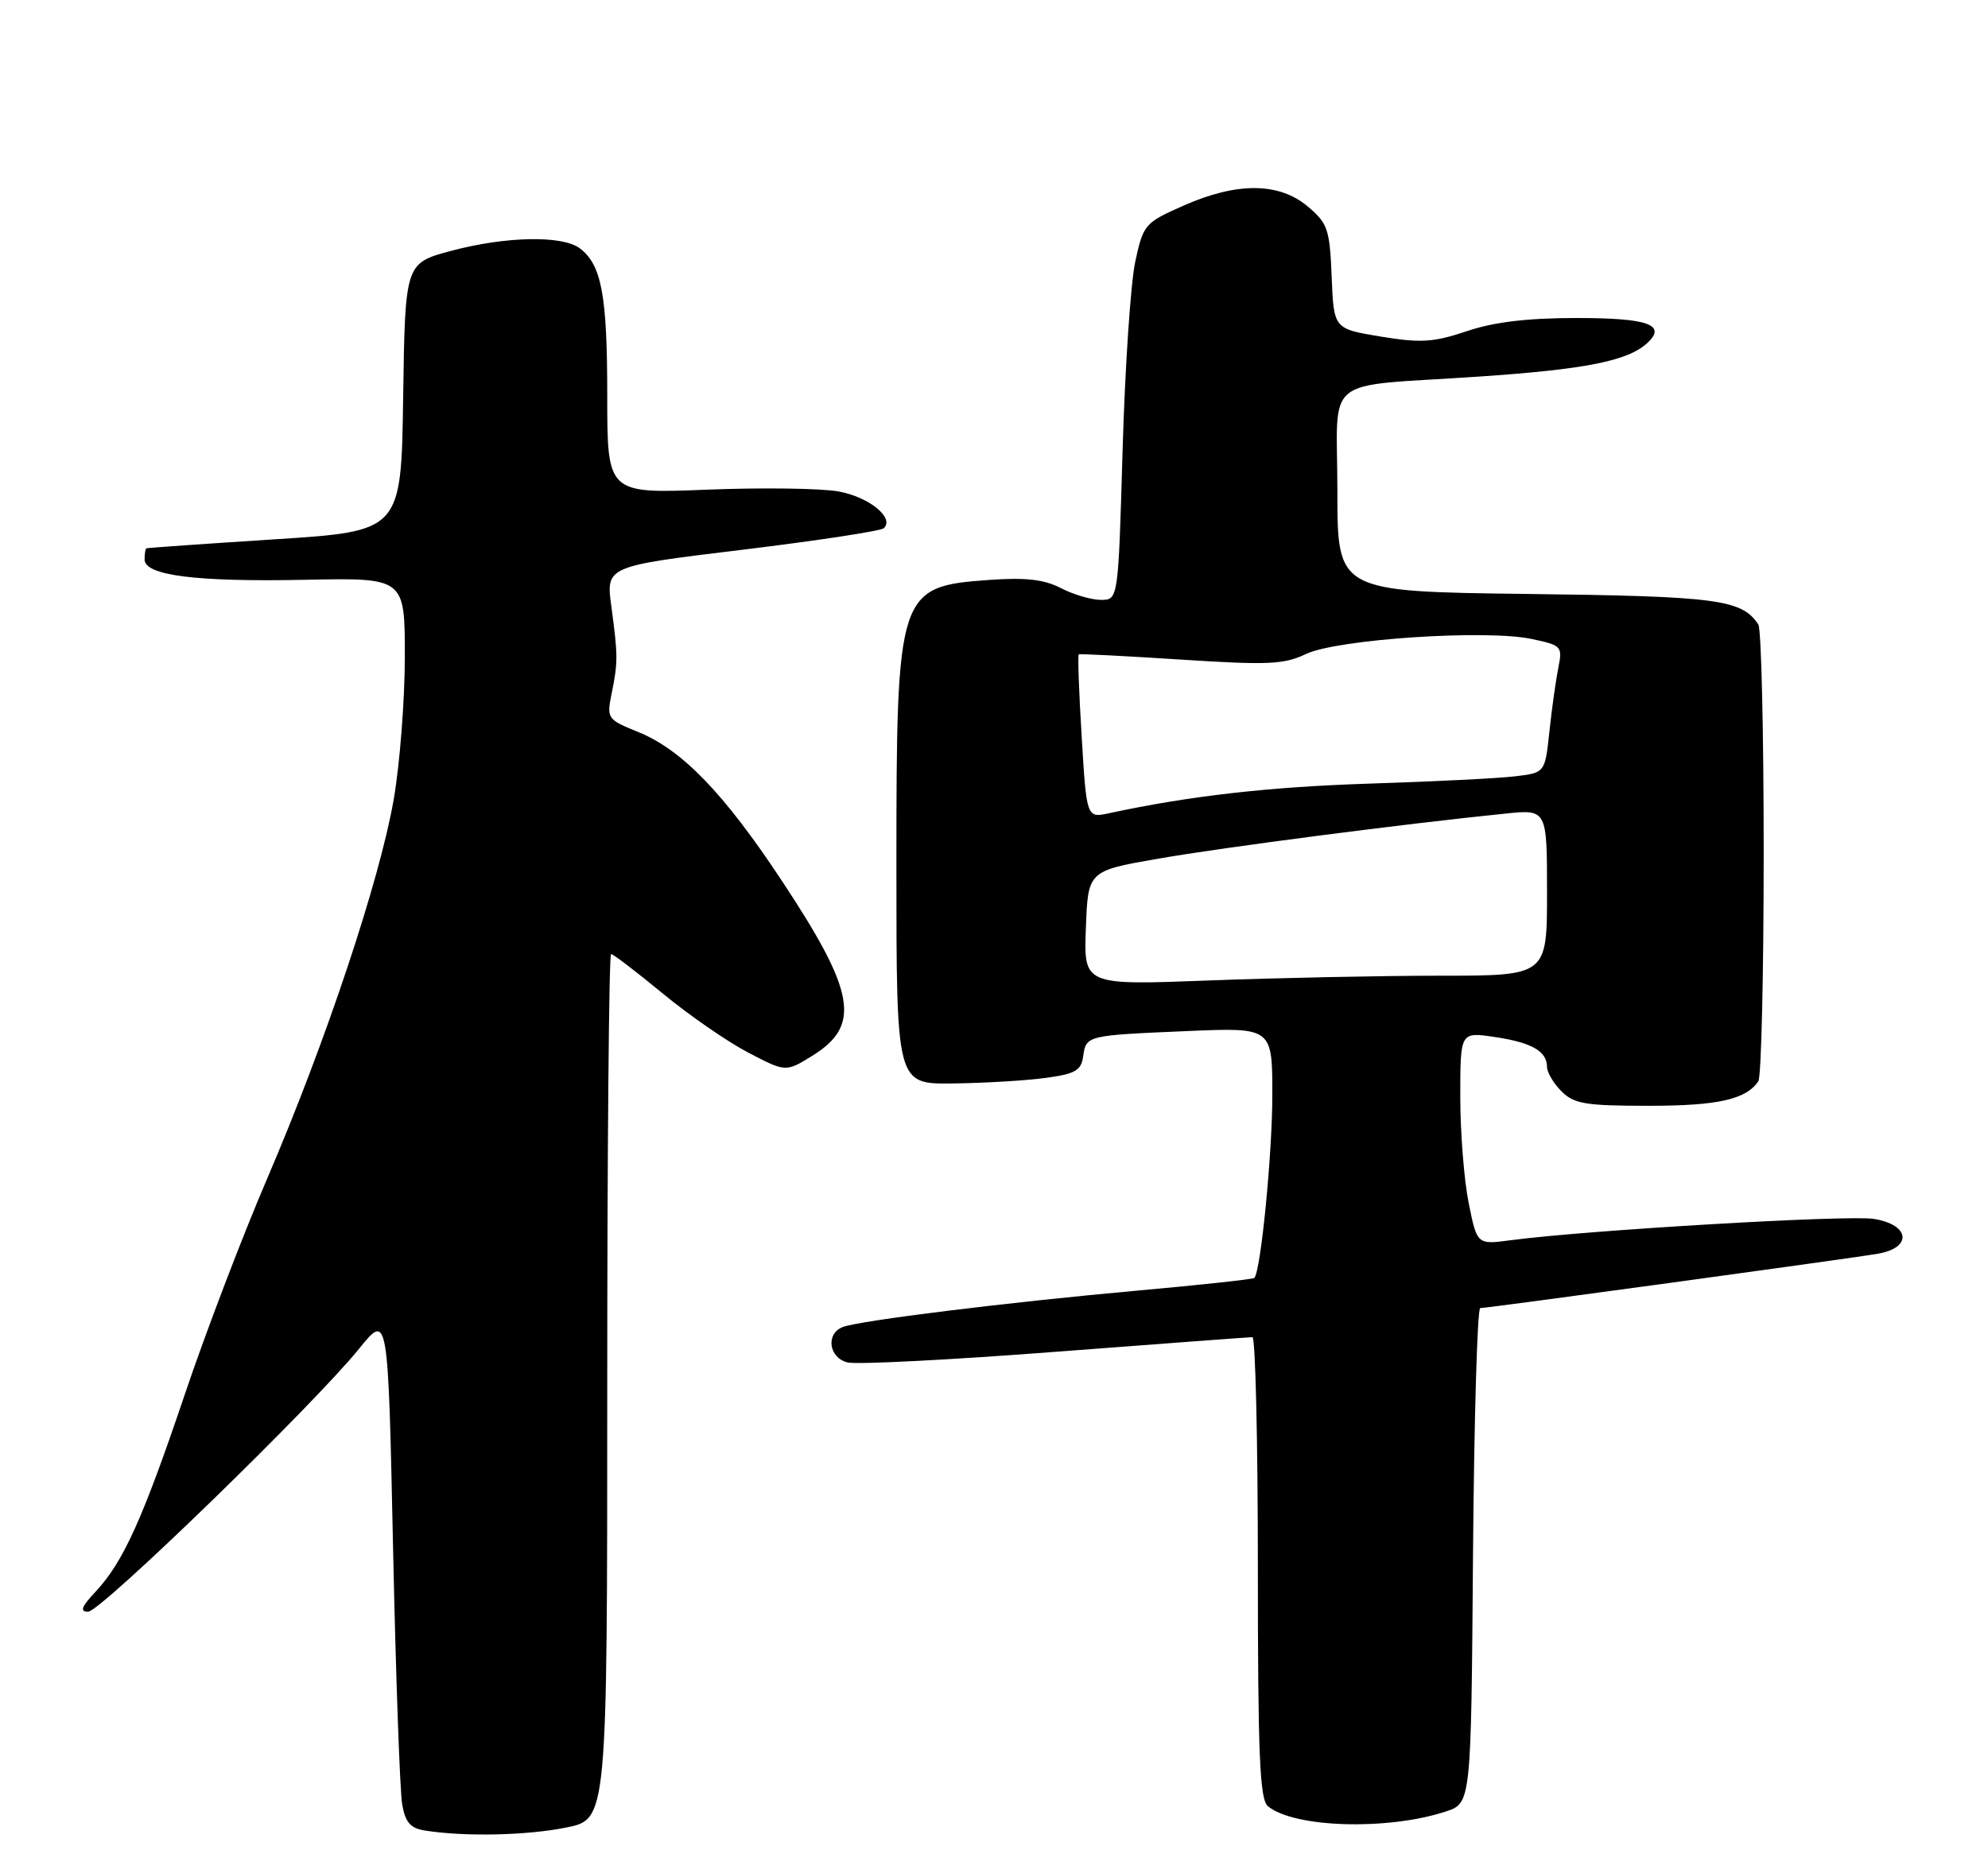 <?xml version="1.0" encoding="UTF-8" standalone="no"?>
<!DOCTYPE svg PUBLIC "-//W3C//DTD SVG 1.1//EN" "http://www.w3.org/Graphics/SVG/1.1/DTD/svg11.dtd" >
<svg xmlns="http://www.w3.org/2000/svg" xmlns:xlink="http://www.w3.org/1999/xlink" version="1.1" viewBox="0 0 275 256">
 <g >
 <path fill="currentColor"
d=" M 78.33 252.86 C 84.00 251.72 84.00 251.72 84.00 191.86 C 84.00 158.94 84.24 132.00 84.53 132.00 C 84.82 132.00 88.02 134.45 91.65 137.44 C 95.28 140.44 100.60 144.12 103.47 145.62 C 108.69 148.35 108.69 148.35 112.35 146.09 C 119.17 141.88 118.36 137.26 108.05 121.71 C 100.10 109.70 94.32 103.73 88.28 101.28 C 84.01 99.55 83.91 99.41 84.60 96.00 C 85.49 91.60 85.49 90.75 84.57 83.93 C 83.81 78.35 83.81 78.35 102.66 76.07 C 113.02 74.81 121.84 73.47 122.25 73.09 C 123.79 71.67 120.24 68.78 116.01 68.00 C 113.61 67.56 105.42 67.45 97.82 67.75 C 84.00 68.30 84.00 68.30 84.00 54.71 C 84.00 40.82 83.22 36.65 80.21 34.36 C 77.81 32.54 69.98 32.69 62.44 34.70 C 56.04 36.41 56.04 36.41 55.77 54.95 C 55.50 73.50 55.50 73.50 38.00 74.62 C 28.38 75.24 20.39 75.80 20.25 75.87 C 20.11 75.94 20.00 76.64 20.00 77.41 C 20.00 79.63 27.14 80.53 42.25 80.22 C 56.00 79.94 56.00 79.94 56.00 90.84 C 56.00 96.83 55.31 105.73 54.46 110.62 C 52.52 121.81 45.05 144.20 36.99 163.00 C 33.56 170.97 28.41 184.47 25.54 193.00 C 19.74 210.18 17.04 216.16 13.20 220.25 C 11.26 222.32 11.01 223.00 12.19 223.00 C 13.93 223.00 43.41 194.37 49.70 186.58 C 53.68 181.66 53.68 181.66 54.37 214.08 C 54.75 231.91 55.32 247.94 55.64 249.69 C 56.08 252.19 56.79 252.98 58.86 253.29 C 64.39 254.15 72.88 253.96 78.33 252.86 Z  M 199.98 250.65 C 203.50 249.49 203.50 249.49 203.76 215.25 C 203.91 196.41 204.36 181.00 204.76 180.99 C 205.85 180.98 255.95 174.13 259.75 173.47 C 264.58 172.64 264.22 169.45 259.20 168.65 C 255.67 168.08 219.42 170.21 208.97 171.60 C 204.32 172.22 204.32 172.22 203.16 166.44 C 202.52 163.26 202.00 156.64 202.00 151.72 C 202.00 142.77 202.00 142.77 206.75 143.48 C 211.88 144.24 214.00 145.45 214.00 147.62 C 214.00 148.38 214.90 149.90 216.00 151.00 C 217.74 152.74 219.33 153.00 228.07 153.00 C 237.63 153.00 241.55 152.12 243.23 149.60 C 243.64 149.00 243.97 134.78 243.97 118.00 C 243.97 101.22 243.64 87.00 243.23 86.40 C 240.92 82.94 237.63 82.50 211.25 82.18 C 185.00 81.85 185.00 81.85 185.00 67.95 C 185.00 51.60 182.54 53.60 204.50 52.11 C 219.32 51.11 225.20 49.94 227.87 47.46 C 230.60 44.93 227.98 44.00 218.10 44.00 C 211.29 44.00 206.67 44.55 202.91 45.82 C 198.29 47.37 196.55 47.48 191.00 46.57 C 184.50 45.50 184.50 45.50 184.21 38.30 C 183.94 31.68 183.67 30.90 180.88 28.55 C 176.91 25.22 171.10 25.18 163.72 28.45 C 158.35 30.82 158.16 31.05 157.04 36.20 C 156.41 39.11 155.62 50.84 155.29 62.25 C 154.69 83.00 154.69 83.00 152.29 83.00 C 150.98 83.00 148.49 82.27 146.77 81.38 C 144.43 80.17 141.90 79.88 136.83 80.24 C 124.20 81.15 124.00 81.78 124.00 119.97 C 124.00 150.00 124.00 150.00 131.75 149.91 C 136.01 149.86 141.75 149.53 144.50 149.16 C 148.73 148.60 149.55 148.14 149.83 146.19 C 150.24 143.26 150.24 143.26 164.25 142.66 C 176.00 142.16 176.00 142.16 176.00 151.51 C 176.00 159.69 174.40 175.92 173.51 176.82 C 173.33 177.00 166.06 177.79 157.34 178.57 C 139.19 180.21 118.91 182.72 116.58 183.61 C 114.19 184.53 114.64 187.87 117.25 188.51 C 118.49 188.82 131.43 188.16 146.00 187.04 C 160.57 185.93 172.84 185.01 173.25 185.01 C 173.66 185.00 174.00 199.34 174.00 216.88 C 174.00 242.91 174.26 248.97 175.39 249.91 C 179.00 252.90 191.91 253.29 199.98 250.65 Z  M 150.21 128.41 C 150.50 120.50 150.50 120.50 160.26 118.80 C 169.21 117.24 194.30 113.98 208.25 112.57 C 214.00 111.98 214.00 111.98 214.00 123.49 C 214.00 135.00 214.00 135.00 199.25 135.00 C 191.14 135.00 176.72 135.30 167.21 135.66 C 149.91 136.32 149.91 136.32 150.21 128.41 Z  M 149.63 101.95 C 149.25 95.77 149.07 90.64 149.22 90.54 C 149.38 90.44 155.72 90.77 163.33 91.26 C 175.41 92.04 177.59 91.95 180.68 90.48 C 184.99 88.44 205.55 87.07 211.88 88.41 C 216.03 89.29 216.16 89.43 215.56 92.41 C 215.22 94.11 214.66 98.07 214.33 101.21 C 213.72 106.92 213.72 106.92 209.61 107.41 C 207.35 107.69 198.30 108.14 189.50 108.42 C 175.55 108.87 164.62 110.11 153.41 112.52 C 150.31 113.19 150.31 113.19 149.63 101.95 Z "/>
</g>
</svg>